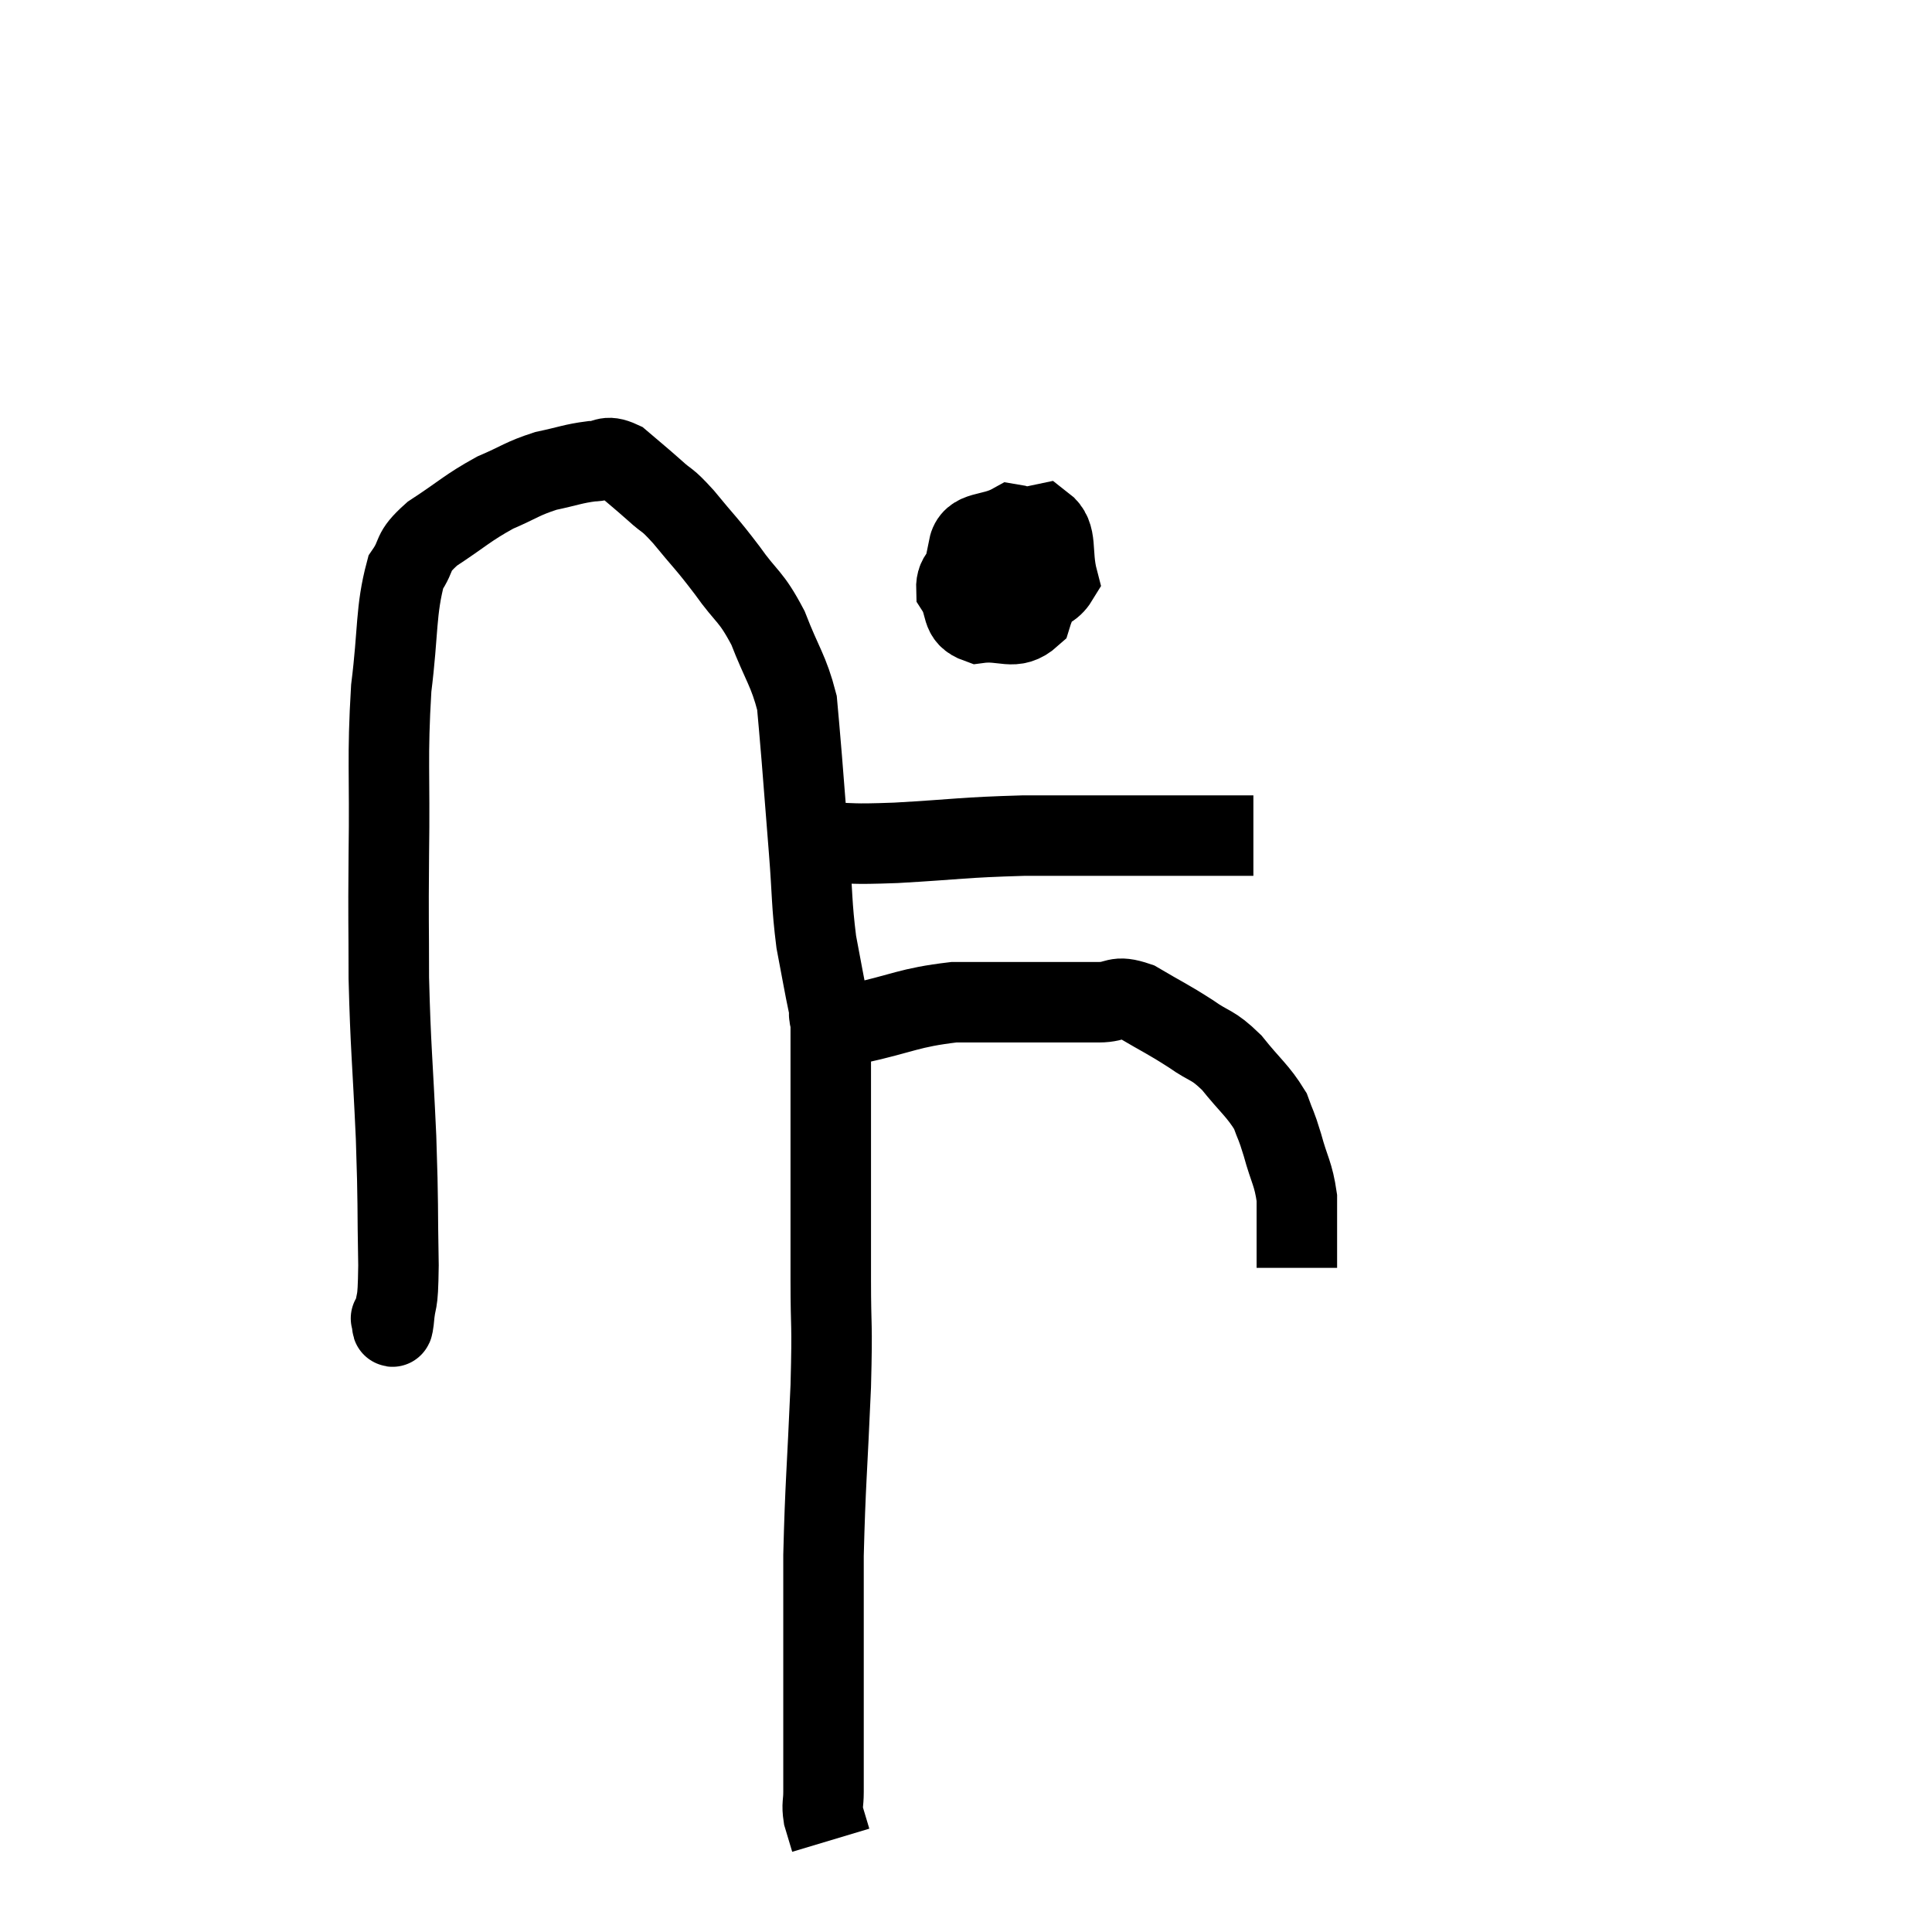 <svg width="48" height="48" viewBox="0 0 48 48" xmlns="http://www.w3.org/2000/svg"><path d="M 9.6 32.58 C 9.66 32.67, 9.69 32.715, 9.72 32.76 C 9.72 32.76, 9.705 32.745, 9.72 32.76 C 9.75 32.79, 9.735 33.15, 9.78 32.82 C 9.84 32.13, 9.885 32.58, 9.9 31.44 C 9.87 29.85, 9.9 30.045, 9.84 28.26 C 9.75 26.28, 9.705 26.055, 9.66 24.3 C 9.66 22.77, 9.645 23.04, 9.66 21.24 C 9.69 19.17, 9.615 18.855, 9.72 17.1 C 9.9 15.66, 9.825 15.18, 10.08 14.22 C 10.41 13.74, 10.185 13.755, 10.74 13.26 C 11.52 12.75, 11.595 12.63, 12.3 12.24 C 12.93 11.97, 12.96 11.895, 13.56 11.7 C 14.13 11.58, 14.235 11.52, 14.7 11.46 C 15.06 11.46, 15.03 11.28, 15.42 11.46 C 15.84 11.82, 15.87 11.835, 16.26 12.18 C 16.62 12.51, 16.53 12.345, 16.98 12.84 C 17.52 13.5, 17.535 13.47, 18.06 14.16 C 18.57 14.88, 18.645 14.775, 19.08 15.6 C 19.44 16.53, 19.59 16.65, 19.8 17.46 C 19.86 18.15, 19.845 17.925, 19.92 18.84 C 20.01 19.98, 20.01 19.98, 20.1 21.12 C 20.19 22.26, 20.16 22.44, 20.28 23.4 C 20.43 24.18, 20.475 24.465, 20.58 24.96 C 20.64 25.17, 20.535 25.26, 20.7 25.38 C 20.97 25.41, 20.49 25.56, 21.24 25.44 C 22.47 25.17, 22.56 25.035, 23.7 24.9 C 24.75 24.9, 24.9 24.9, 25.8 24.9 C 26.55 24.9, 26.685 24.9, 27.3 24.9 C 27.78 24.9, 27.69 24.705, 28.26 24.9 C 28.92 25.29, 28.995 25.305, 29.58 25.68 C 30.09 26.04, 30.105 25.92, 30.6 26.4 C 31.08 27, 31.245 27.09, 31.56 27.6 C 31.71 28.02, 31.695 27.9, 31.86 28.44 C 32.04 29.1, 32.13 29.145, 32.22 29.76 C 32.22 30.33, 32.22 30.465, 32.22 30.9 C 32.22 31.2, 32.22 31.35, 32.22 31.5 L 32.22 31.5" fill="none" stroke="black" stroke-width="2"></path><path d="M 24.24 13.86 C 24 14.25, 23.745 14.235, 23.76 14.64 C 24.03 15.06, 23.835 15.315, 24.3 15.48 C 24.96 15.39, 25.185 15.69, 25.62 15.3 C 25.83 14.61, 26.16 14.49, 26.04 13.92 C 25.59 13.47, 25.635 13.095, 25.14 13.02 C 24.6 13.32, 24.15 13.155, 24.06 13.62 C 24.42 14.25, 24.225 14.685, 24.78 14.88 C 25.53 14.64, 25.995 14.865, 26.28 14.4 C 26.1 13.71, 26.295 13.305, 25.92 13.02 L 24.78 13.26" fill="none" stroke="black" stroke-width="2"></path><path d="M 20.46 20.94 C 21.36 20.94, 21.015 20.985, 22.26 20.94 C 23.85 20.85, 23.865 20.805, 25.44 20.76 C 27 20.76, 27.3 20.76, 28.56 20.76 C 29.52 20.76, 29.835 20.76, 30.48 20.76 L 31.14 20.76" fill="none" stroke="black" stroke-width="2"></path><path d="M 20.64 25.38 C 20.64 26.04, 20.64 25.845, 20.64 26.7 C 20.64 27.75, 20.64 27.525, 20.64 28.8 C 20.64 30.3, 20.64 30.39, 20.64 31.8 C 20.64 33.12, 20.685 32.73, 20.64 34.44 C 20.55 36.54, 20.505 36.855, 20.46 38.64 C 20.46 40.11, 20.46 40.47, 20.46 41.58 C 20.46 42.33, 20.46 42.435, 20.46 43.08 C 20.46 43.62, 20.46 43.89, 20.46 44.16 C 20.46 44.16, 20.46 44.07, 20.46 44.16 C 20.46 44.34, 20.46 44.28, 20.46 44.52 C 20.46 44.82, 20.415 44.82, 20.46 45.12 C 20.55 45.42, 20.595 45.57, 20.64 45.72 C 20.64 45.72, 20.64 45.72, 20.64 45.72 L 20.64 45.72" fill="none" stroke="black" stroke-width="2"></path></svg>